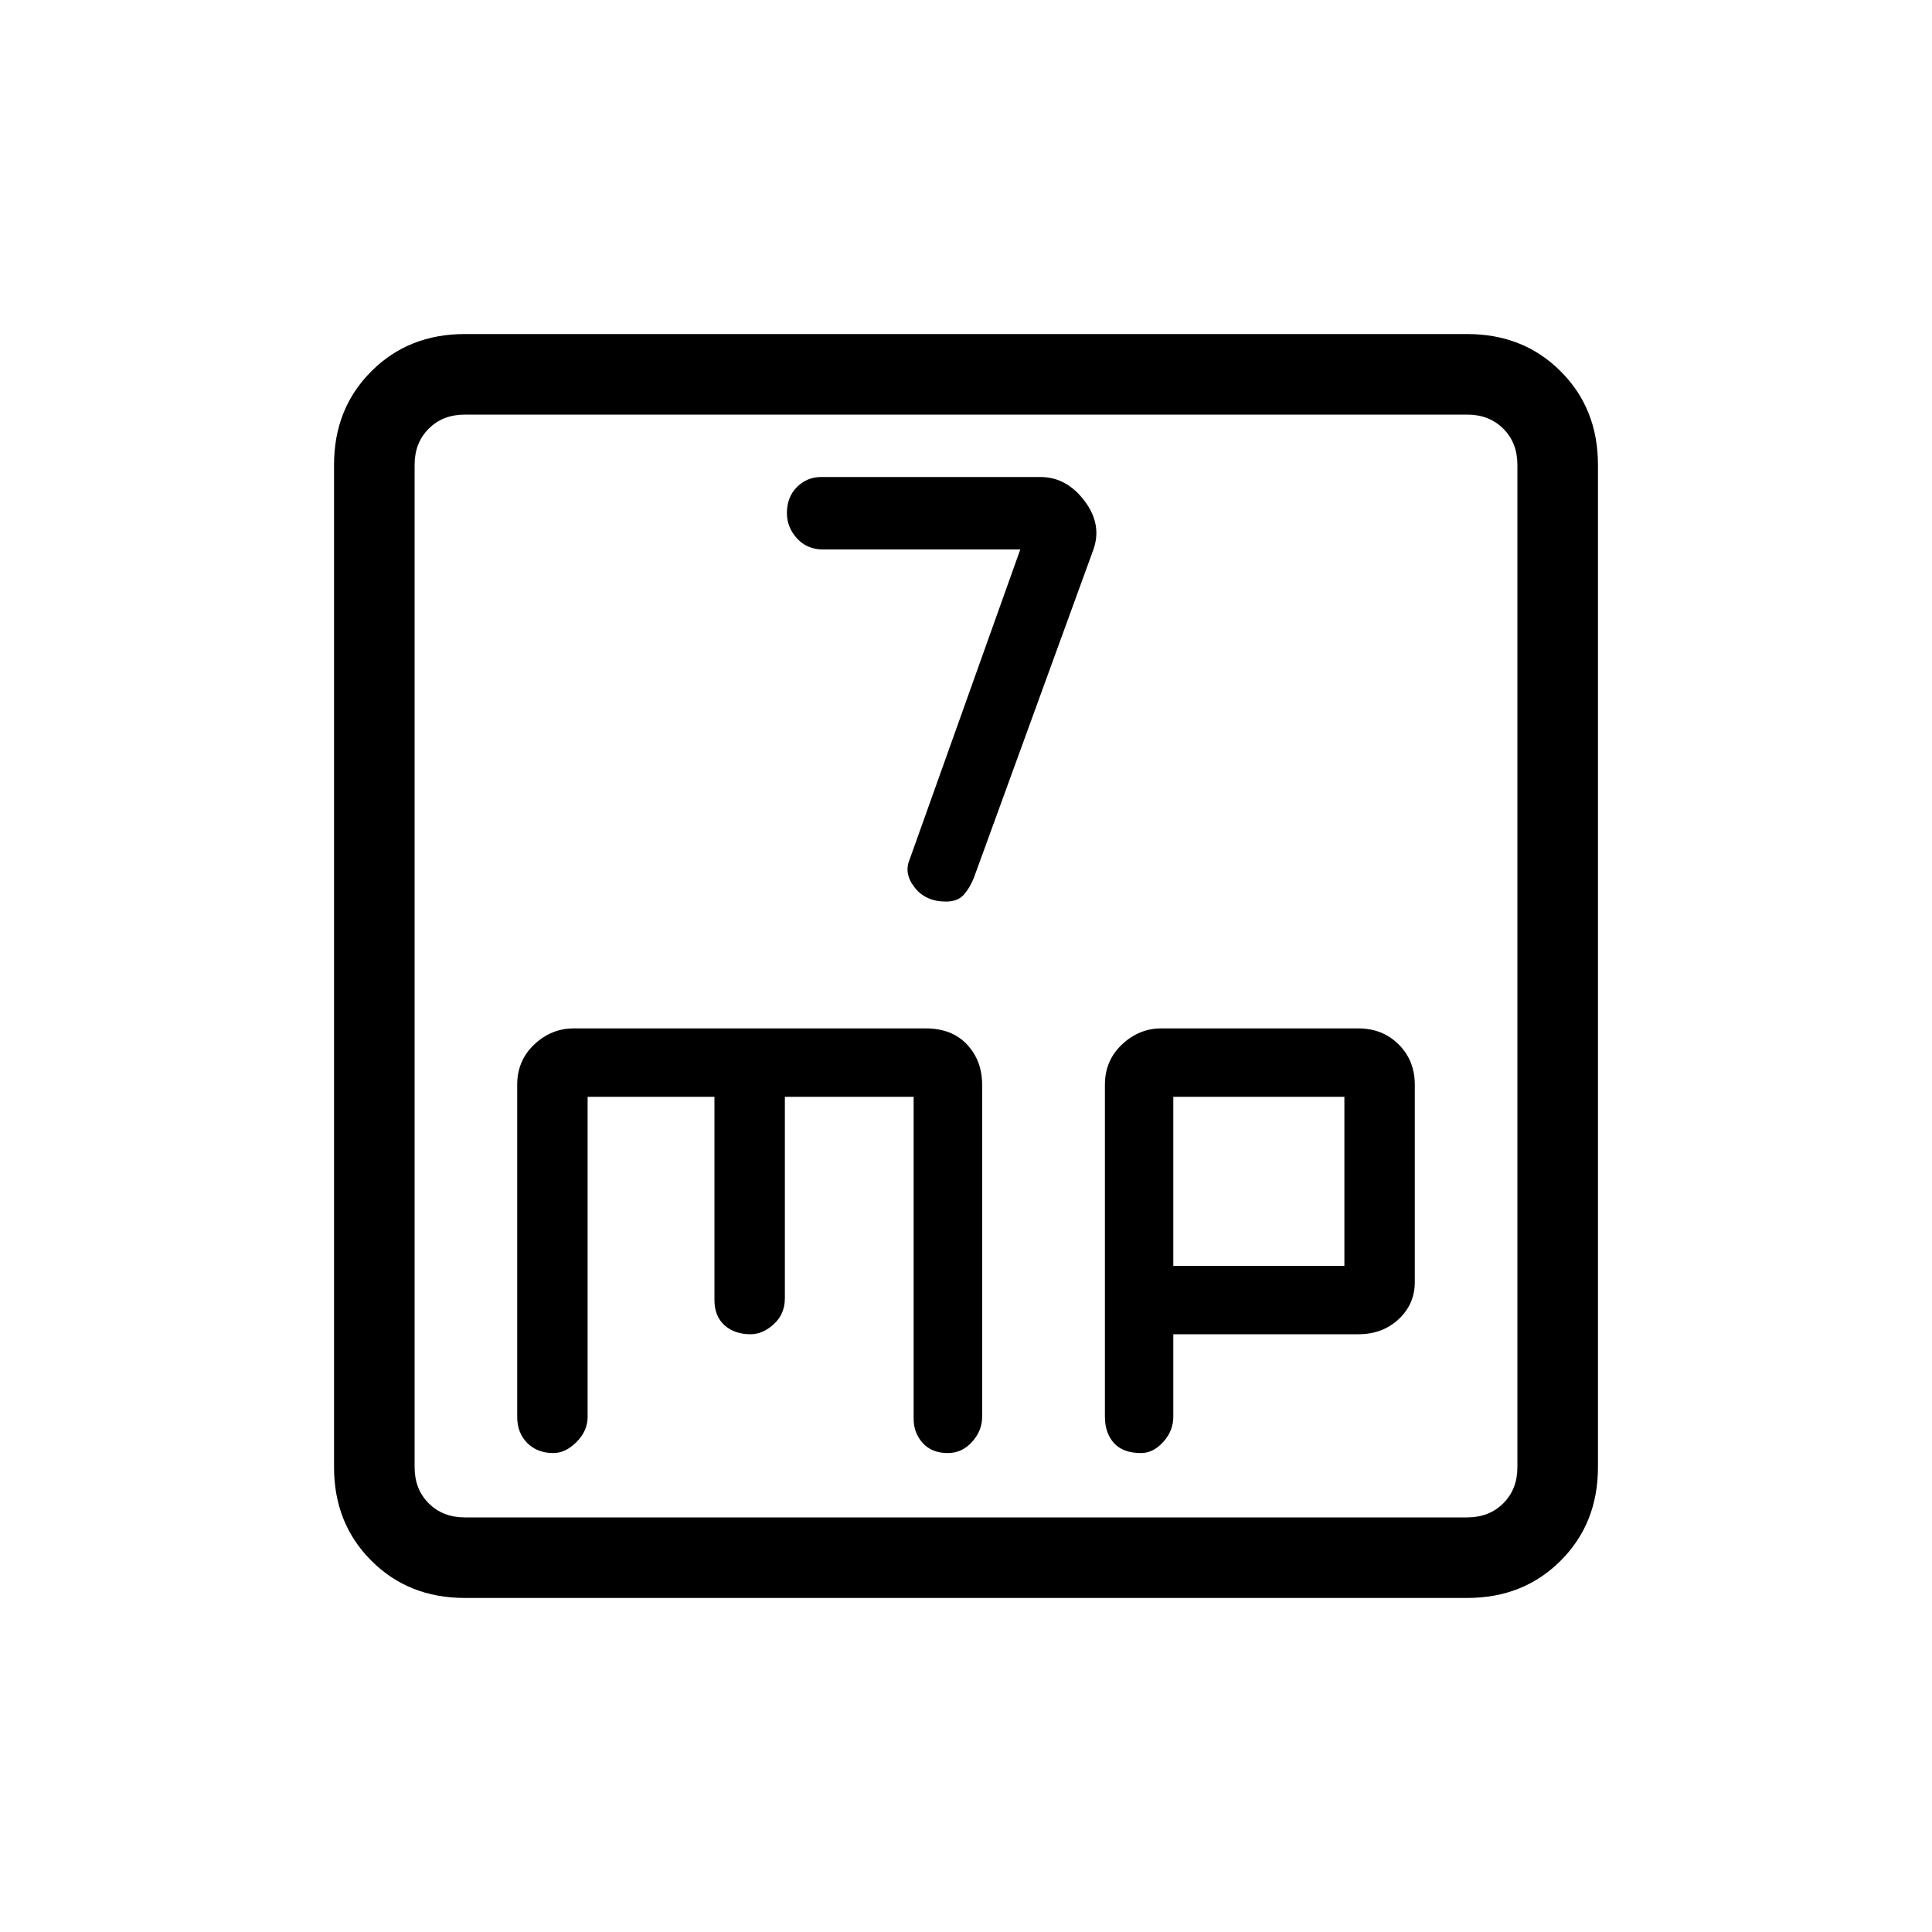 <svg xmlns="http://www.w3.org/2000/svg" height="20" width="20"><path d="M9.792 9.333q.125 0 .187-.073.063-.072.104-.177l1.229-3.375q.105-.27-.083-.52-.187-.25-.458-.25H8.5q-.146 0-.25.104-.104.104-.104.27 0 .146.104.261.104.115.271.115h2.041L9.417 8.896q-.063.146.052.292.114.145.323.145Zm-4.98 7.209q-.583 0-.968-.386-.386-.385-.386-.968V4.812q0-.583.386-.968.385-.386.968-.386h10.376q.583 0 .968.386.386.385.386.968v10.376q0 .583-.386.968-.385.386-.968.386Zm0-.834h10.376q.229 0 .374-.146.146-.145.146-.374V4.812q0-.229-.146-.374-.145-.146-.374-.146H4.812q-.229 0-.374.146-.146.145-.146.374v10.376q0 .229.146.374.145.146.374.146Zm.917-.666q.125 0 .24-.115.114-.115.114-.26v-3.313h1.313v2.104q0 .167.104.261.104.093.271.093.125 0 .239-.104.115-.104.115-.27v-2.084h1.333v3.334q0 .145.094.25.094.104.26.104.146 0 .25-.115.105-.115.105-.26v-3.438q0-.25-.157-.417-.156-.166-.427-.166H5.938q-.23 0-.407.166-.177.167-.177.417v3.438q0 .166.104.271.104.104.271.104Zm6.083 0q.126 0 .23-.115.104-.115.104-.26v-.855h1.916q.25 0 .417-.156.167-.156.167-.385v-2.042q0-.25-.167-.417-.167-.166-.417-.166h-2.041q-.229 0-.406.166-.177.167-.177.417v3.438q0 .166.093.271.094.104.281.104Zm.334-3.688h1.771v1.75h-1.771ZM4.292 4.812v-.52 11.416-.52Z"/></svg>